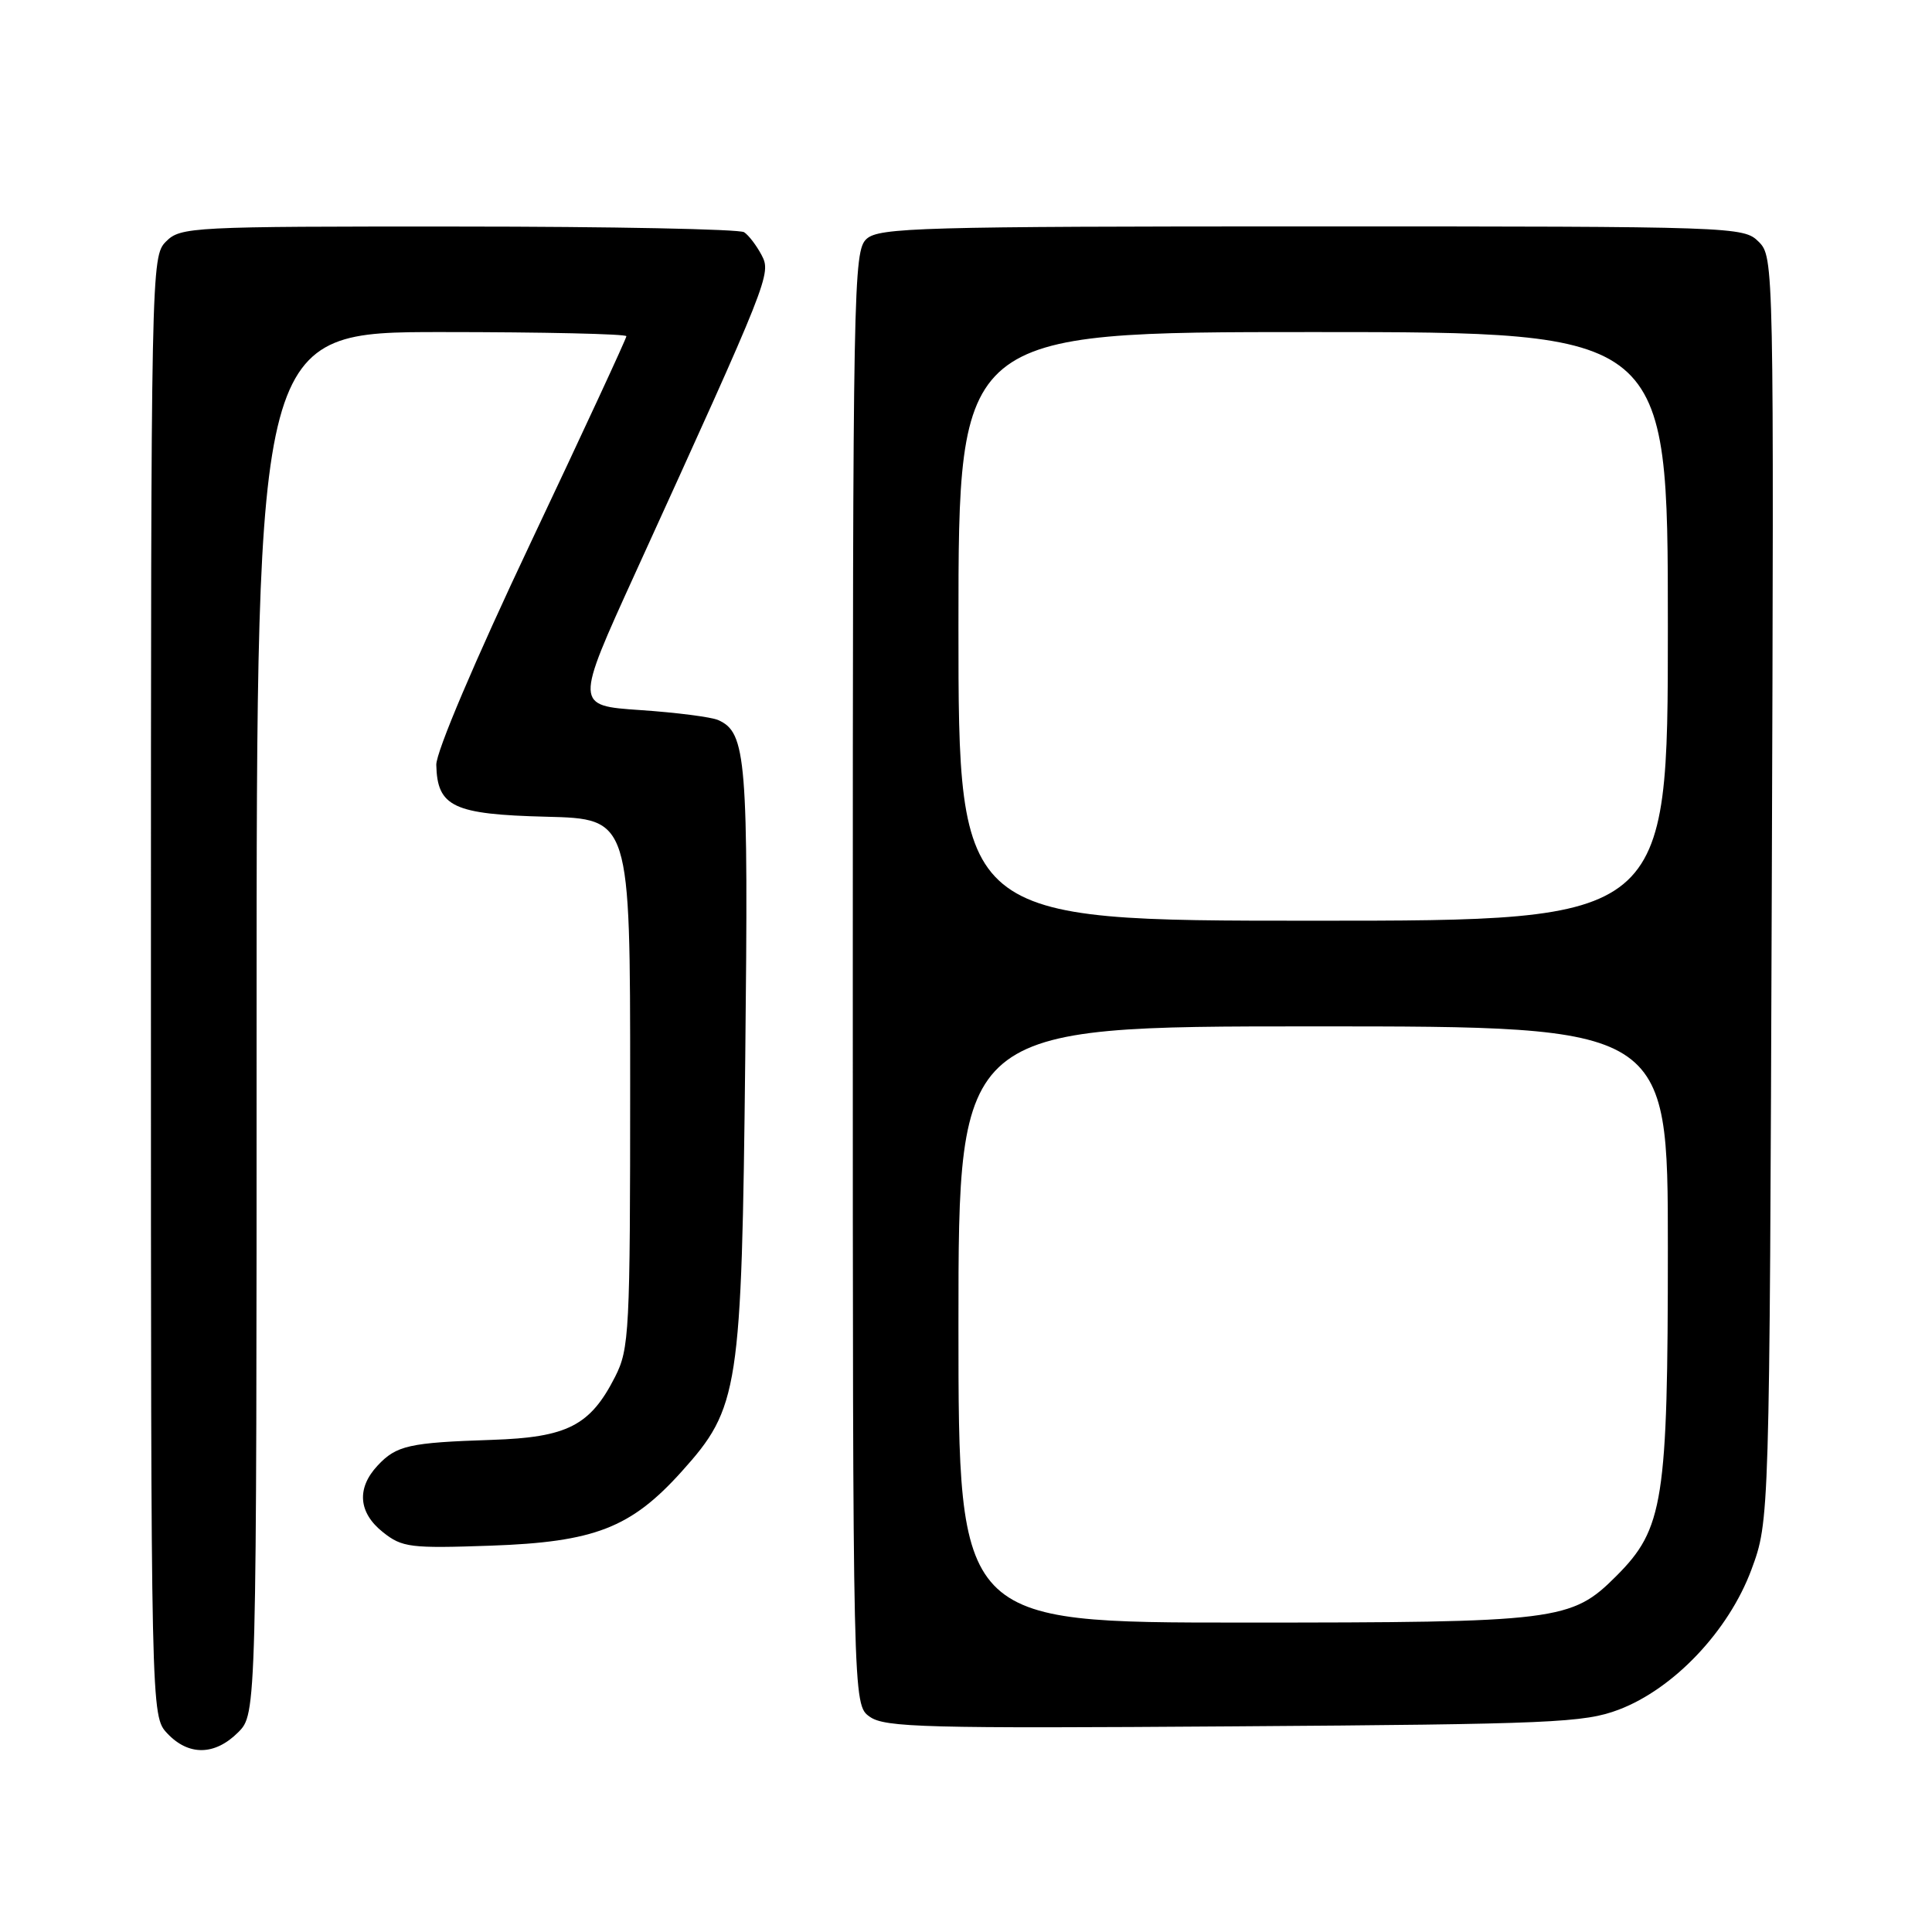 <?xml version="1.0" encoding="UTF-8" standalone="no"?>
<!DOCTYPE svg PUBLIC "-//W3C//DTD SVG 1.1//EN" "http://www.w3.org/Graphics/SVG/1.1/DTD/svg11.dtd" >
<svg xmlns="http://www.w3.org/2000/svg" xmlns:xlink="http://www.w3.org/1999/xlink" version="1.1" viewBox="0 0 256 256">
 <g >
 <path fill="currentColor"
d=" M 31.55 229.55 C 34.00 227.09 34.00 227.09 34.00 135.55 C 34.00 44.00 34.00 44.00 58.50 44.00 C 71.97 44.00 83.00 44.25 83.00 44.55 C 83.00 44.85 77.32 57.11 70.37 71.80 C 62.91 87.56 57.77 99.67 57.81 101.35 C 57.94 106.91 60.06 107.91 72.38 108.22 C 83.50 108.50 83.50 108.50 83.50 143.50 C 83.50 176.52 83.39 178.72 81.50 182.44 C 78.21 188.91 75.18 190.46 65.18 190.79 C 54.20 191.15 52.52 191.53 50.03 194.20 C 47.22 197.21 47.49 200.45 50.75 203.03 C 53.29 205.05 54.37 205.18 65.01 204.81 C 78.78 204.33 83.60 202.46 90.32 194.99 C 97.93 186.52 98.27 184.34 98.75 140.16 C 99.18 100.52 98.90 97.07 95.16 95.41 C 94.25 95.01 89.60 94.41 84.84 94.09 C 76.18 93.50 76.18 93.50 84.15 76.00 C 101.99 36.85 102.22 36.28 100.91 33.79 C 100.24 32.53 99.21 31.17 98.60 30.77 C 98.00 30.36 80.96 30.02 60.75 30.02 C 25.32 30.00 23.93 30.07 22.00 32.00 C 20.03 33.97 20.00 35.33 20.00 130.69 C 20.00 227.37 20.00 227.37 22.17 229.69 C 24.99 232.68 28.46 232.63 31.55 229.55 Z  M 214.49 226.54 C 221.79 223.77 229.05 216.11 232.07 207.99 C 234.47 201.50 234.47 201.50 234.77 117.78 C 235.06 34.75 235.05 34.05 233.03 32.03 C 231.04 30.04 229.97 30.00 173.83 30.00 C 122.03 30.00 116.49 30.16 114.83 31.65 C 113.08 33.24 113.00 37.59 113.00 129.60 C 113.00 225.89 113.00 225.89 115.25 227.48 C 117.25 228.90 122.64 229.04 163.50 228.75 C 205.71 228.46 209.91 228.27 214.49 226.54 Z  M 127.00 175.50 C 127.00 136.00 127.00 136.00 174.00 136.00 C 221.00 136.00 221.00 136.00 221.00 165.32 C 221.00 198.93 220.43 202.57 214.17 208.83 C 208.21 214.79 206.51 215.00 164.63 215.00 C 127.00 215.00 127.00 215.00 127.00 175.50 Z  M 127.00 83.00 C 127.00 44.00 127.00 44.00 174.00 44.00 C 221.00 44.00 221.00 44.00 221.00 83.00 C 221.00 122.00 221.00 122.00 174.00 122.00 C 127.00 122.00 127.00 122.00 127.00 83.00 Z "/>
</g>
</svg>